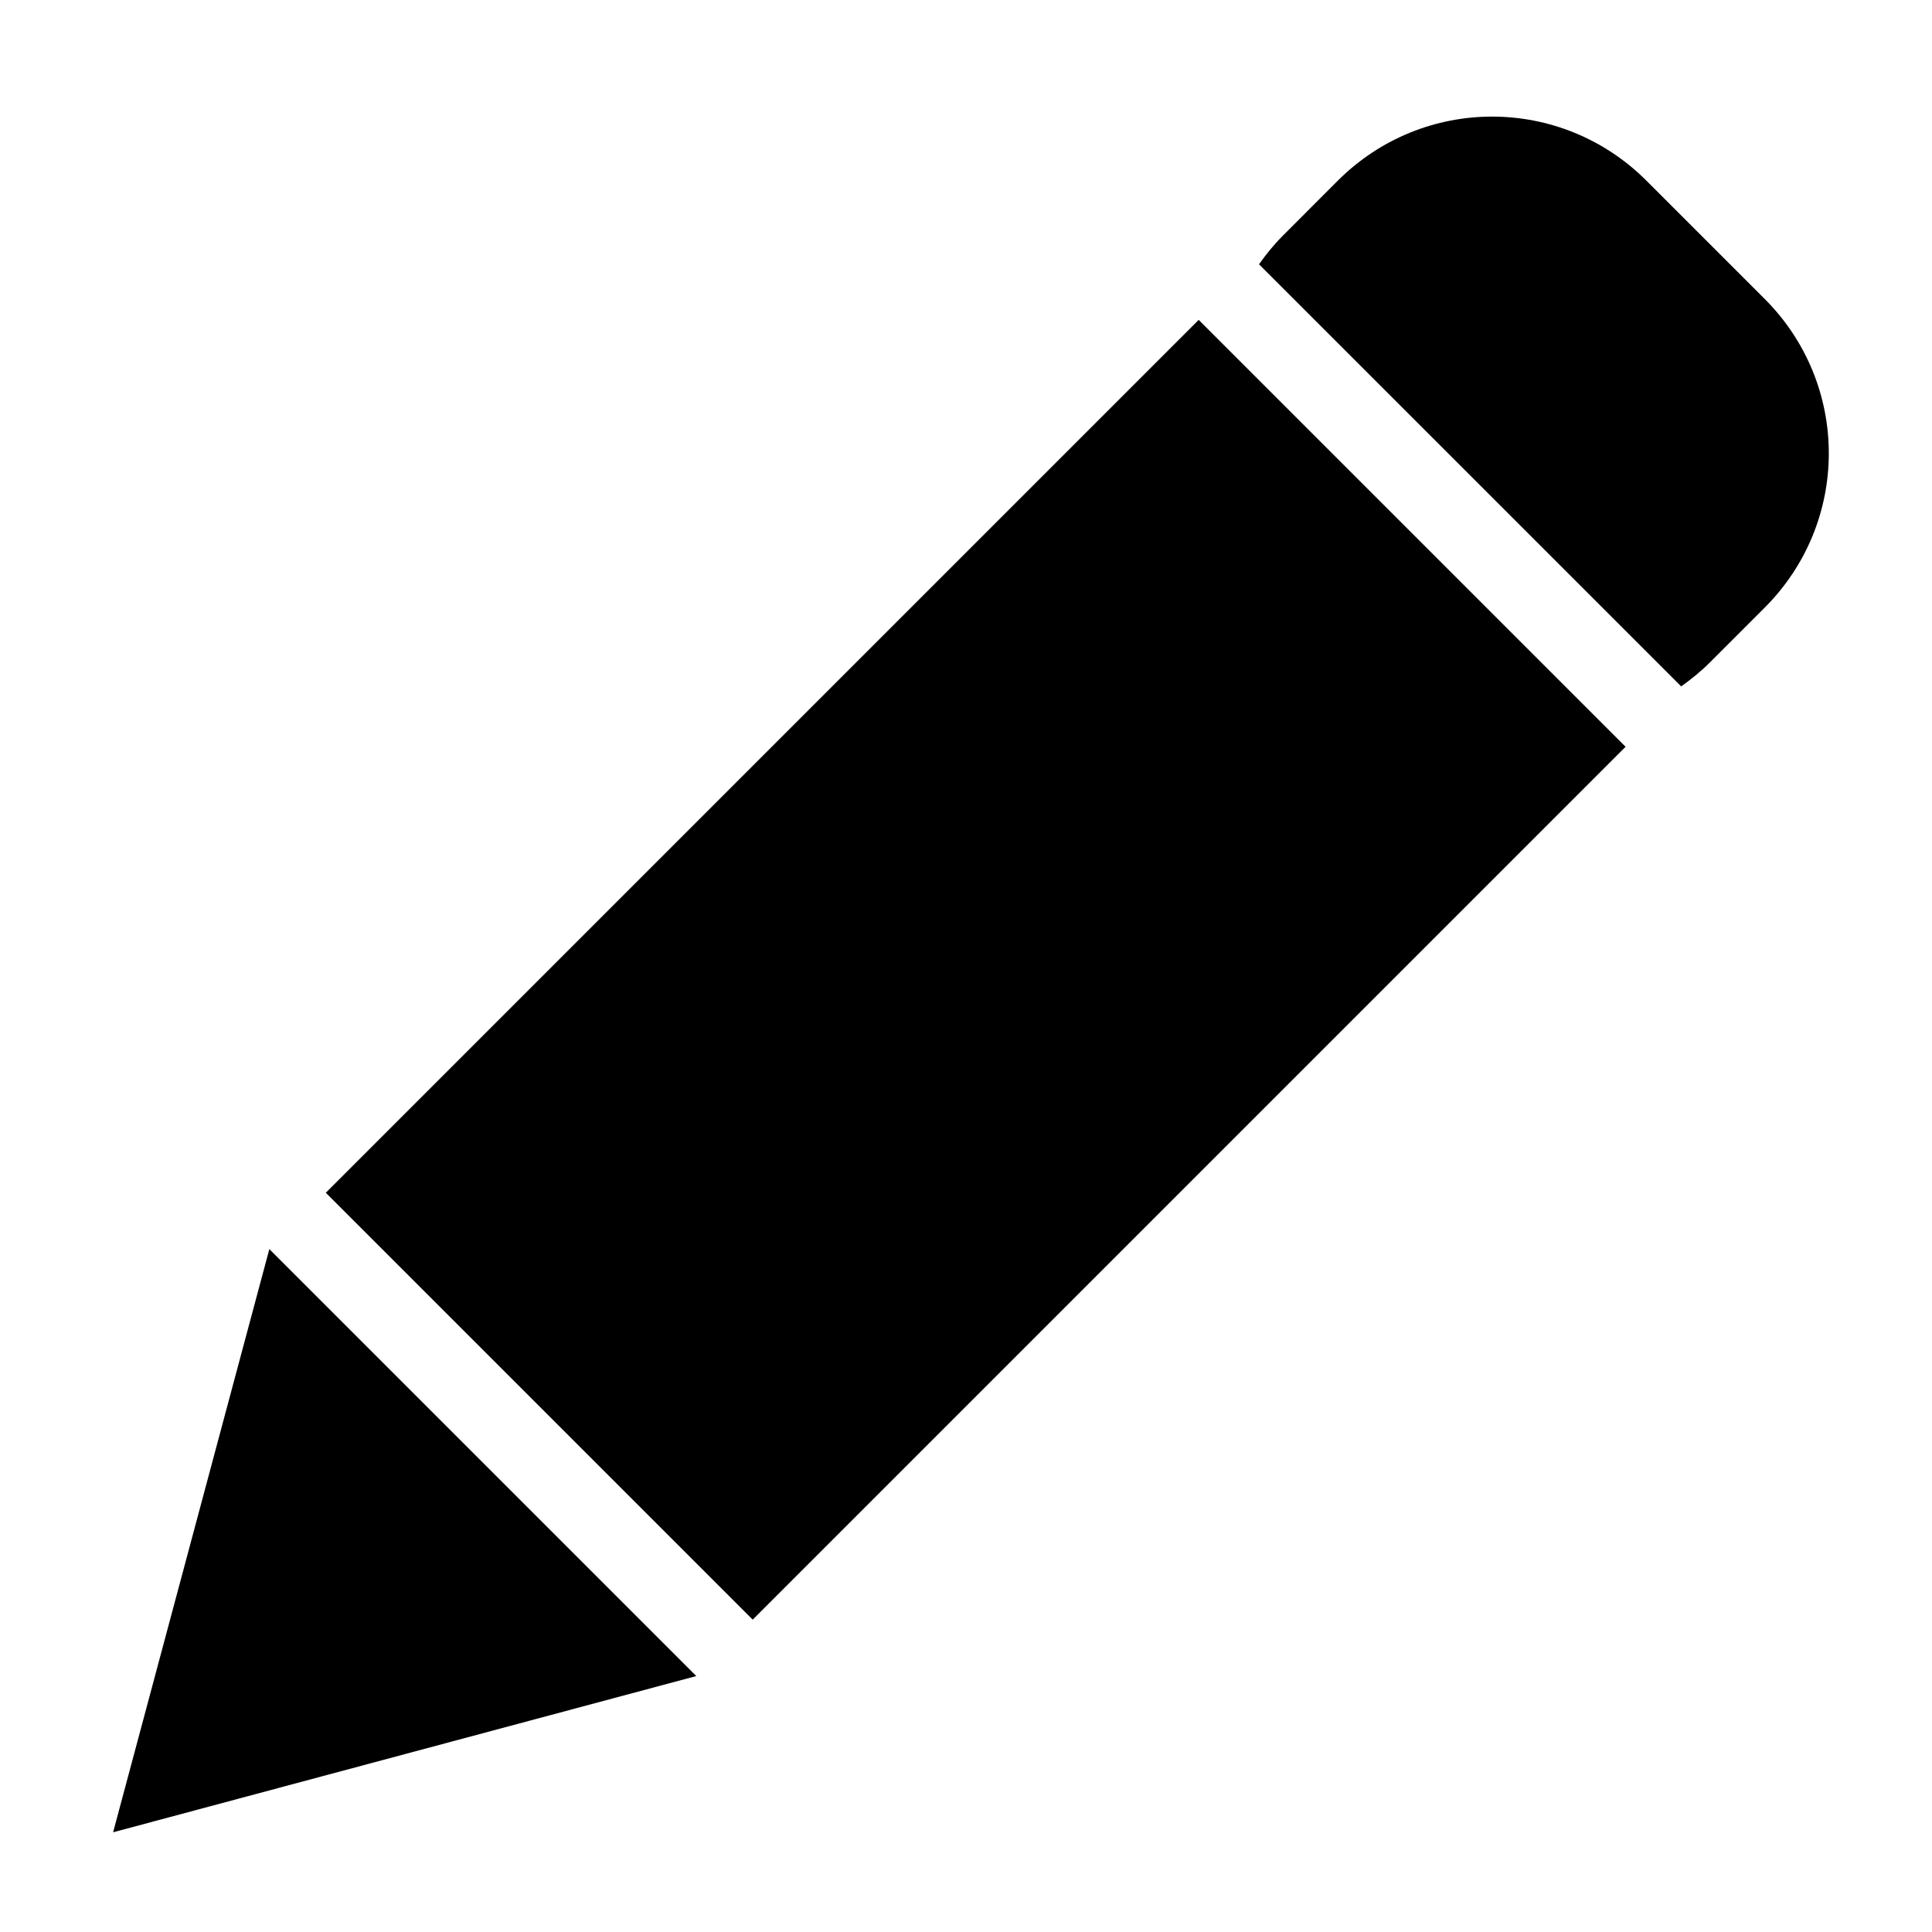 <?xml version="1.0" encoding="UTF-8" standalone="no"?>
<!-- Created with Inkscape (http://www.inkscape.org/) -->

<svg
   xmlns:dc="http://purl.org/dc/elements/1.1/"
   xmlns:cc="http://creativecommons.org/ns#"
   xmlns:rdf="http://www.w3.org/1999/02/22-rdf-syntax-ns#"
   xmlns:svg="http://www.w3.org/2000/svg"
   xmlns="http://www.w3.org/2000/svg"
   xmlns:sodipodi="http://sodipodi.sourceforge.net/DTD/sodipodi-0.dtd"
   xmlns:inkscape="http://www.inkscape.org/namespaces/inkscape"
   width="128"
   height="128"
   viewBox="0 0 33.867 33.867"
   version="1.1"
   id="svg3705"
   sodipodi:docname="editIcon.svg"
   inkscape:version="0.92.2 (5c3e80d, 2017-08-06)"
   inkscape:export-filename="C:\Users\David\Desktop\editIcon.png"
   inkscape:export-xdpi="25.4"
   inkscape:export-ydpi="25.4">
  <defs
     id="defs3699" />
  <sodipodi:namedview
     id="base"
     pagecolor="#ffffff"
     bordercolor="#666666"
     borderopacity="1.0"
     inkscape:pageopacity="0.0"
     inkscape:pageshadow="2"
     inkscape:zoom="2.8"
     inkscape:cx="15.280069"
     inkscape:cy="68.612116"
     inkscape:document-units="px"
     inkscape:current-layer="layer1"
     showgrid="false"
     inkscape:window-width="1165"
     inkscape:window-height="696"
     inkscape:window-x="116"
     inkscape:window-y="0"
     inkscape:window-maximized="0"
     units="px"
     inkscape:pagecheckerboard="true" />
  <g
     inkscape:label="Layer 1"
     inkscape:groupmode="layer"
     id="layer1"
     transform="translate(0,-263.133)">
    <rect
       style="fill:#000000;fill-opacity:1;stroke-width:0.069"
       id="rect4536"
       width="21.639"
       height="10.583"
       x="-196.809"
       y="204.886"
       transform="rotate(-45)" />
    <path
       sodipodi:type="star"
       id="path3725"
       sodipodi:sides="3"
       sodipodi:cx="0.98920304"
       sodipodi:cy="280.06668"
       sodipodi:r1="6.1102901"
       sodipodi:r2="3.055145"
       sodipodi:arg1="1.0471976"
       sodipodi:arg2="2.0943951"
       inkscape:flatsided="true"
       inkscape:rounded="0"
       inkscape:randomized="0"
       d="m 4.044,285.358 -9.165,-5.292 9.165,-5.292 z"
       inkscape:transform-center-x="-0.79073704"
       style="stroke-width:0.214"
       inkscape:transform-center-y="-0.79072616"
       transform="rotate(-45,16.762,279.084)" />
    <path
       style="stroke-width:0.271"
       d="m 22.49,267.262 c -0.158,0.158 -0.296,0.328 -0.42,0.504 l 7.4,7.399 c 0.176,-0.125 0.346,-0.262 0.504,-0.42 l 0.959,-0.959 c 1.5,-1.5 1.5,-3.914 0,-5.414 l -2.07,-2.07 c -1.5,-1.5 -3.914,-1.5 -5.414,0 z"
       id="rect3765"
       inkscape:connector-curvature="0" />
  </g>
  <g
     inkscape:groupmode="layer"
     id="layer3"
     inkscape:label="Layer 2"
     transform="translate(0,-263.133)" />
</svg>
